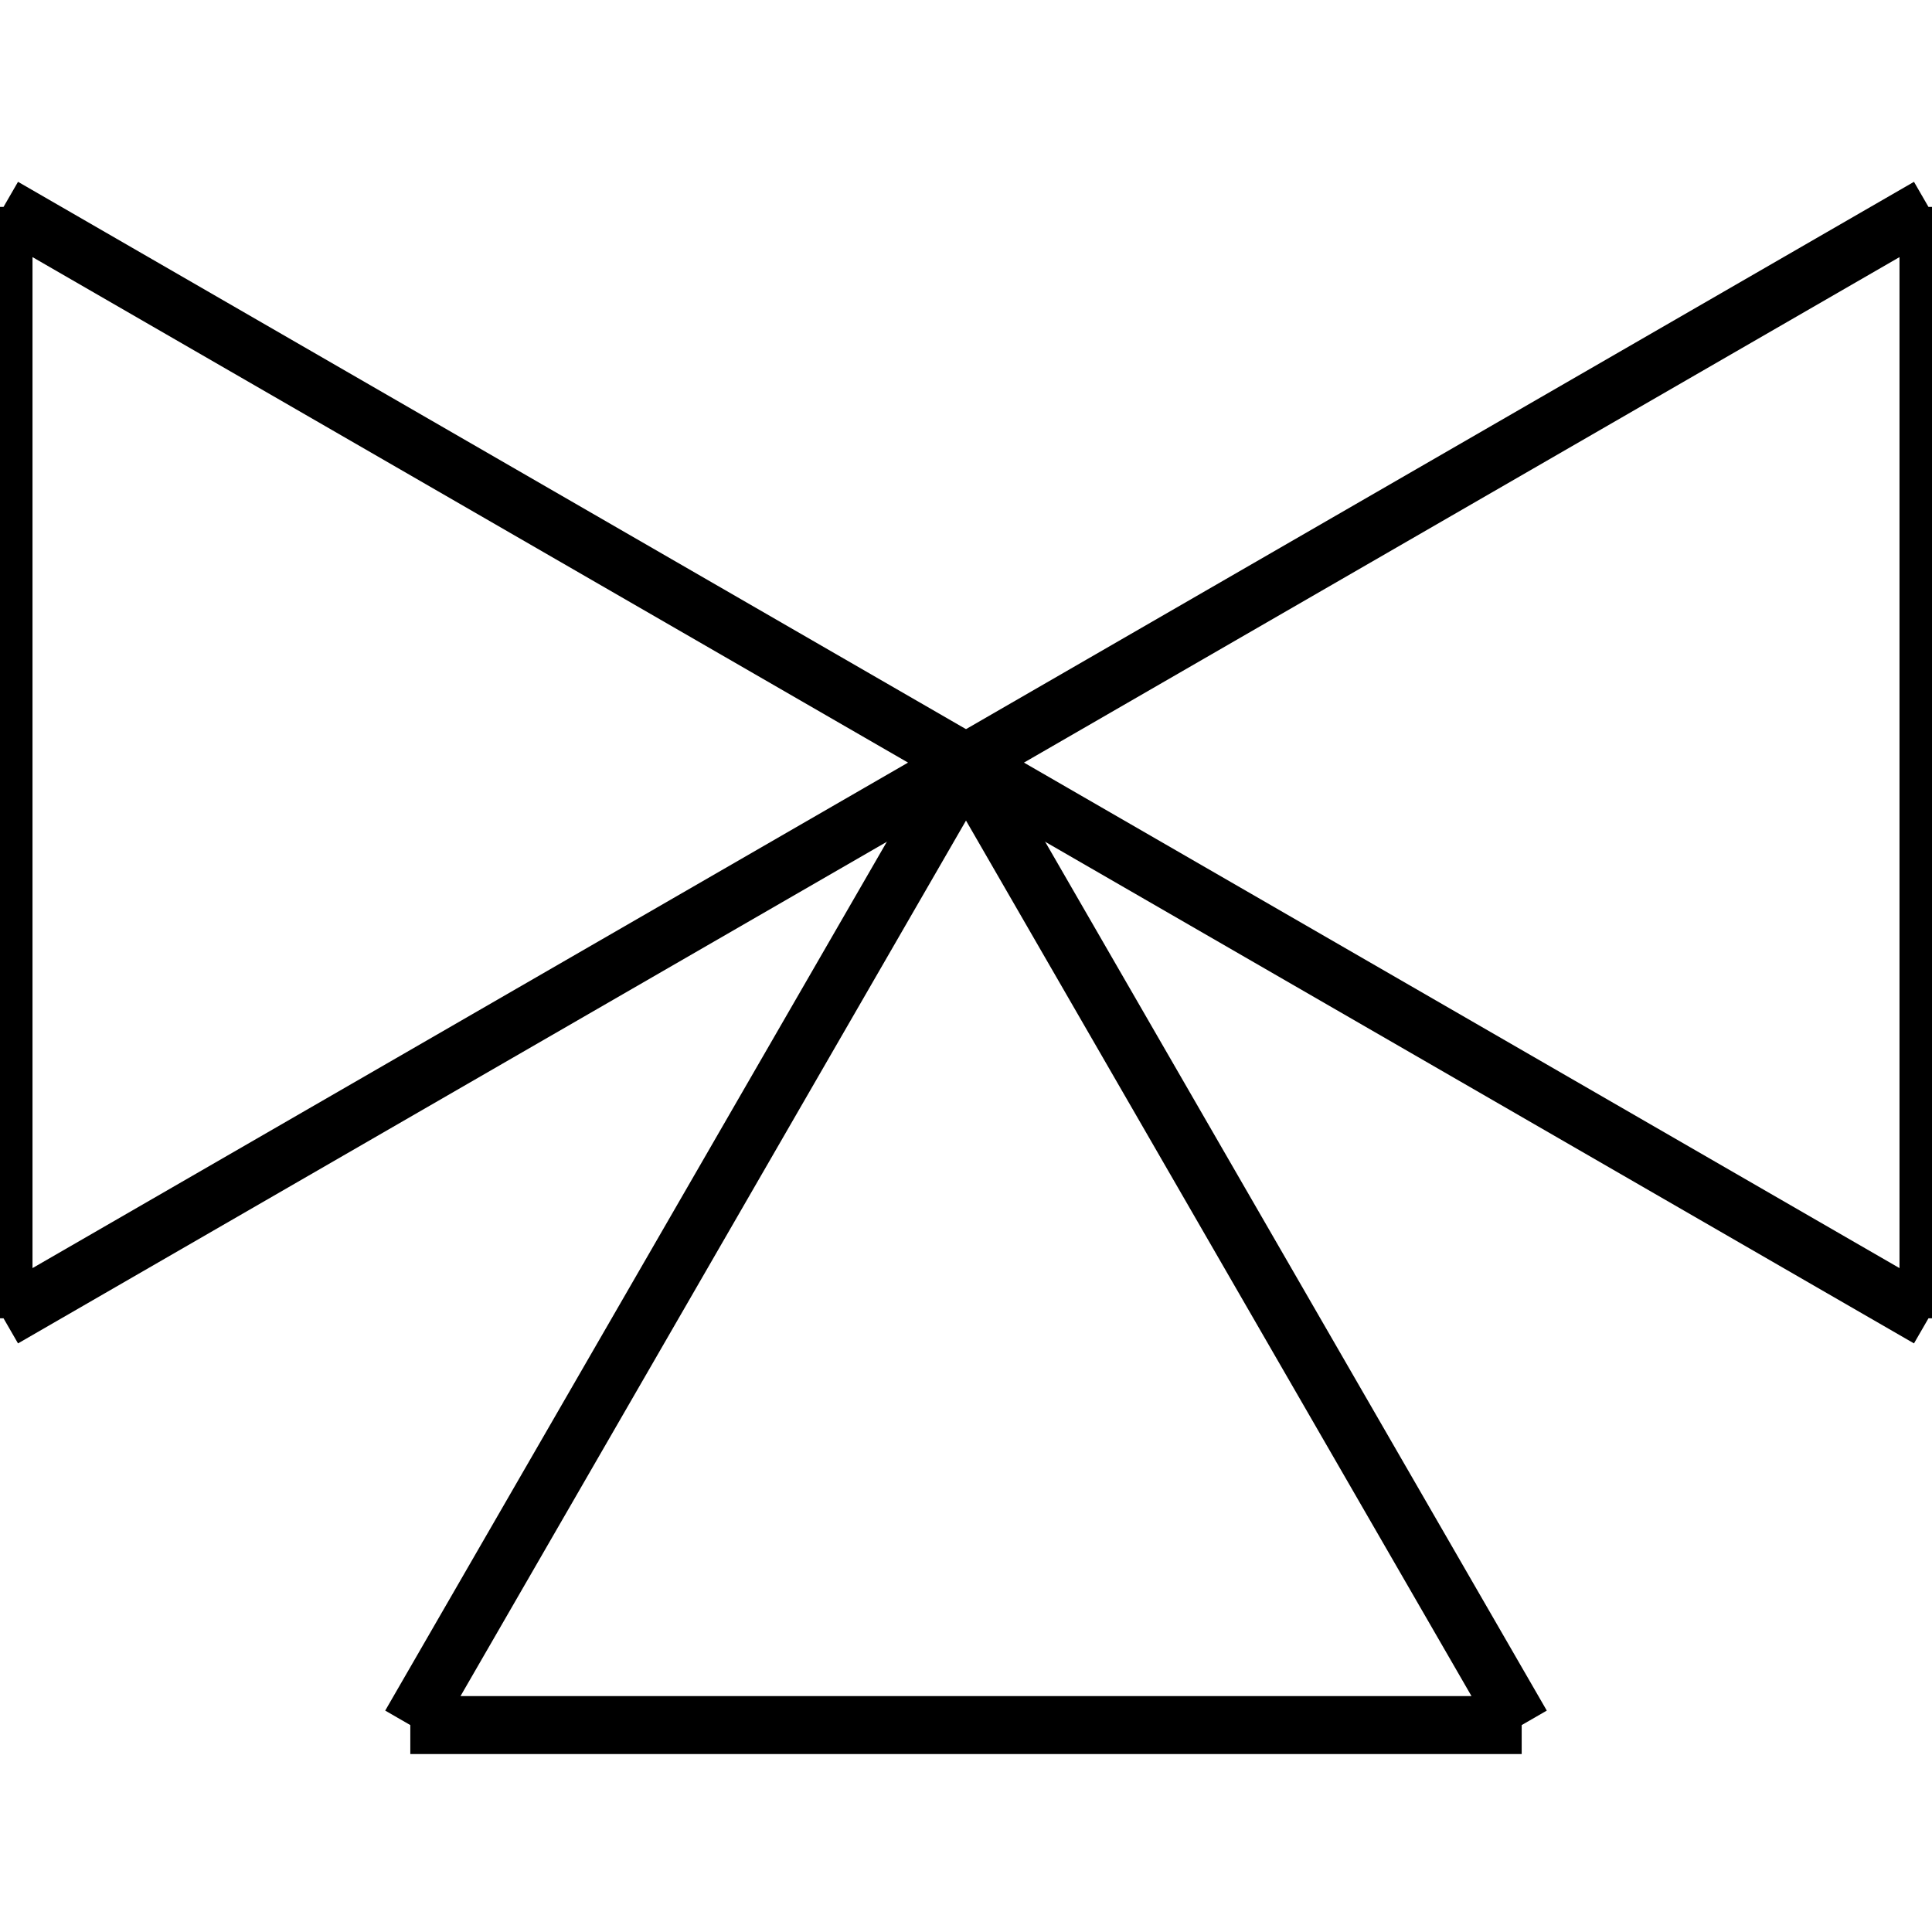 <?xml version="1.0" standalone="no"?><svg xmlns="http://www.w3.org/2000/svg" width="400.000" height="400.000" viewBox="0.0 0.0 400.000 400.000" version="1.1">
  <title>Produce by Acme CAD Converter</title>
  <desc>Produce by Acme CAD Converter</desc>
<g id="0" display="visible">
<g><path d="M0.73 272.94L200 157.89M200 157.89L0.73 42.84M0.73 42.84L0.73 272.94"
fill="none" stroke="black" stroke-width="12"/>
</g>
<g><path d="M399.27 42.84L200 157.89M200 157.89L399.27 272.94M399.27 272.94L399.27 42.84"
fill="none" stroke="black" stroke-width="12"/>
</g>
<g><path d="M315.05 357.16L200 157.89M200 157.89L84.95 357.16M84.95 357.16L315.05 357.16"
fill="none" stroke="black" stroke-width="12"/>
</g>
</g>
</svg>
